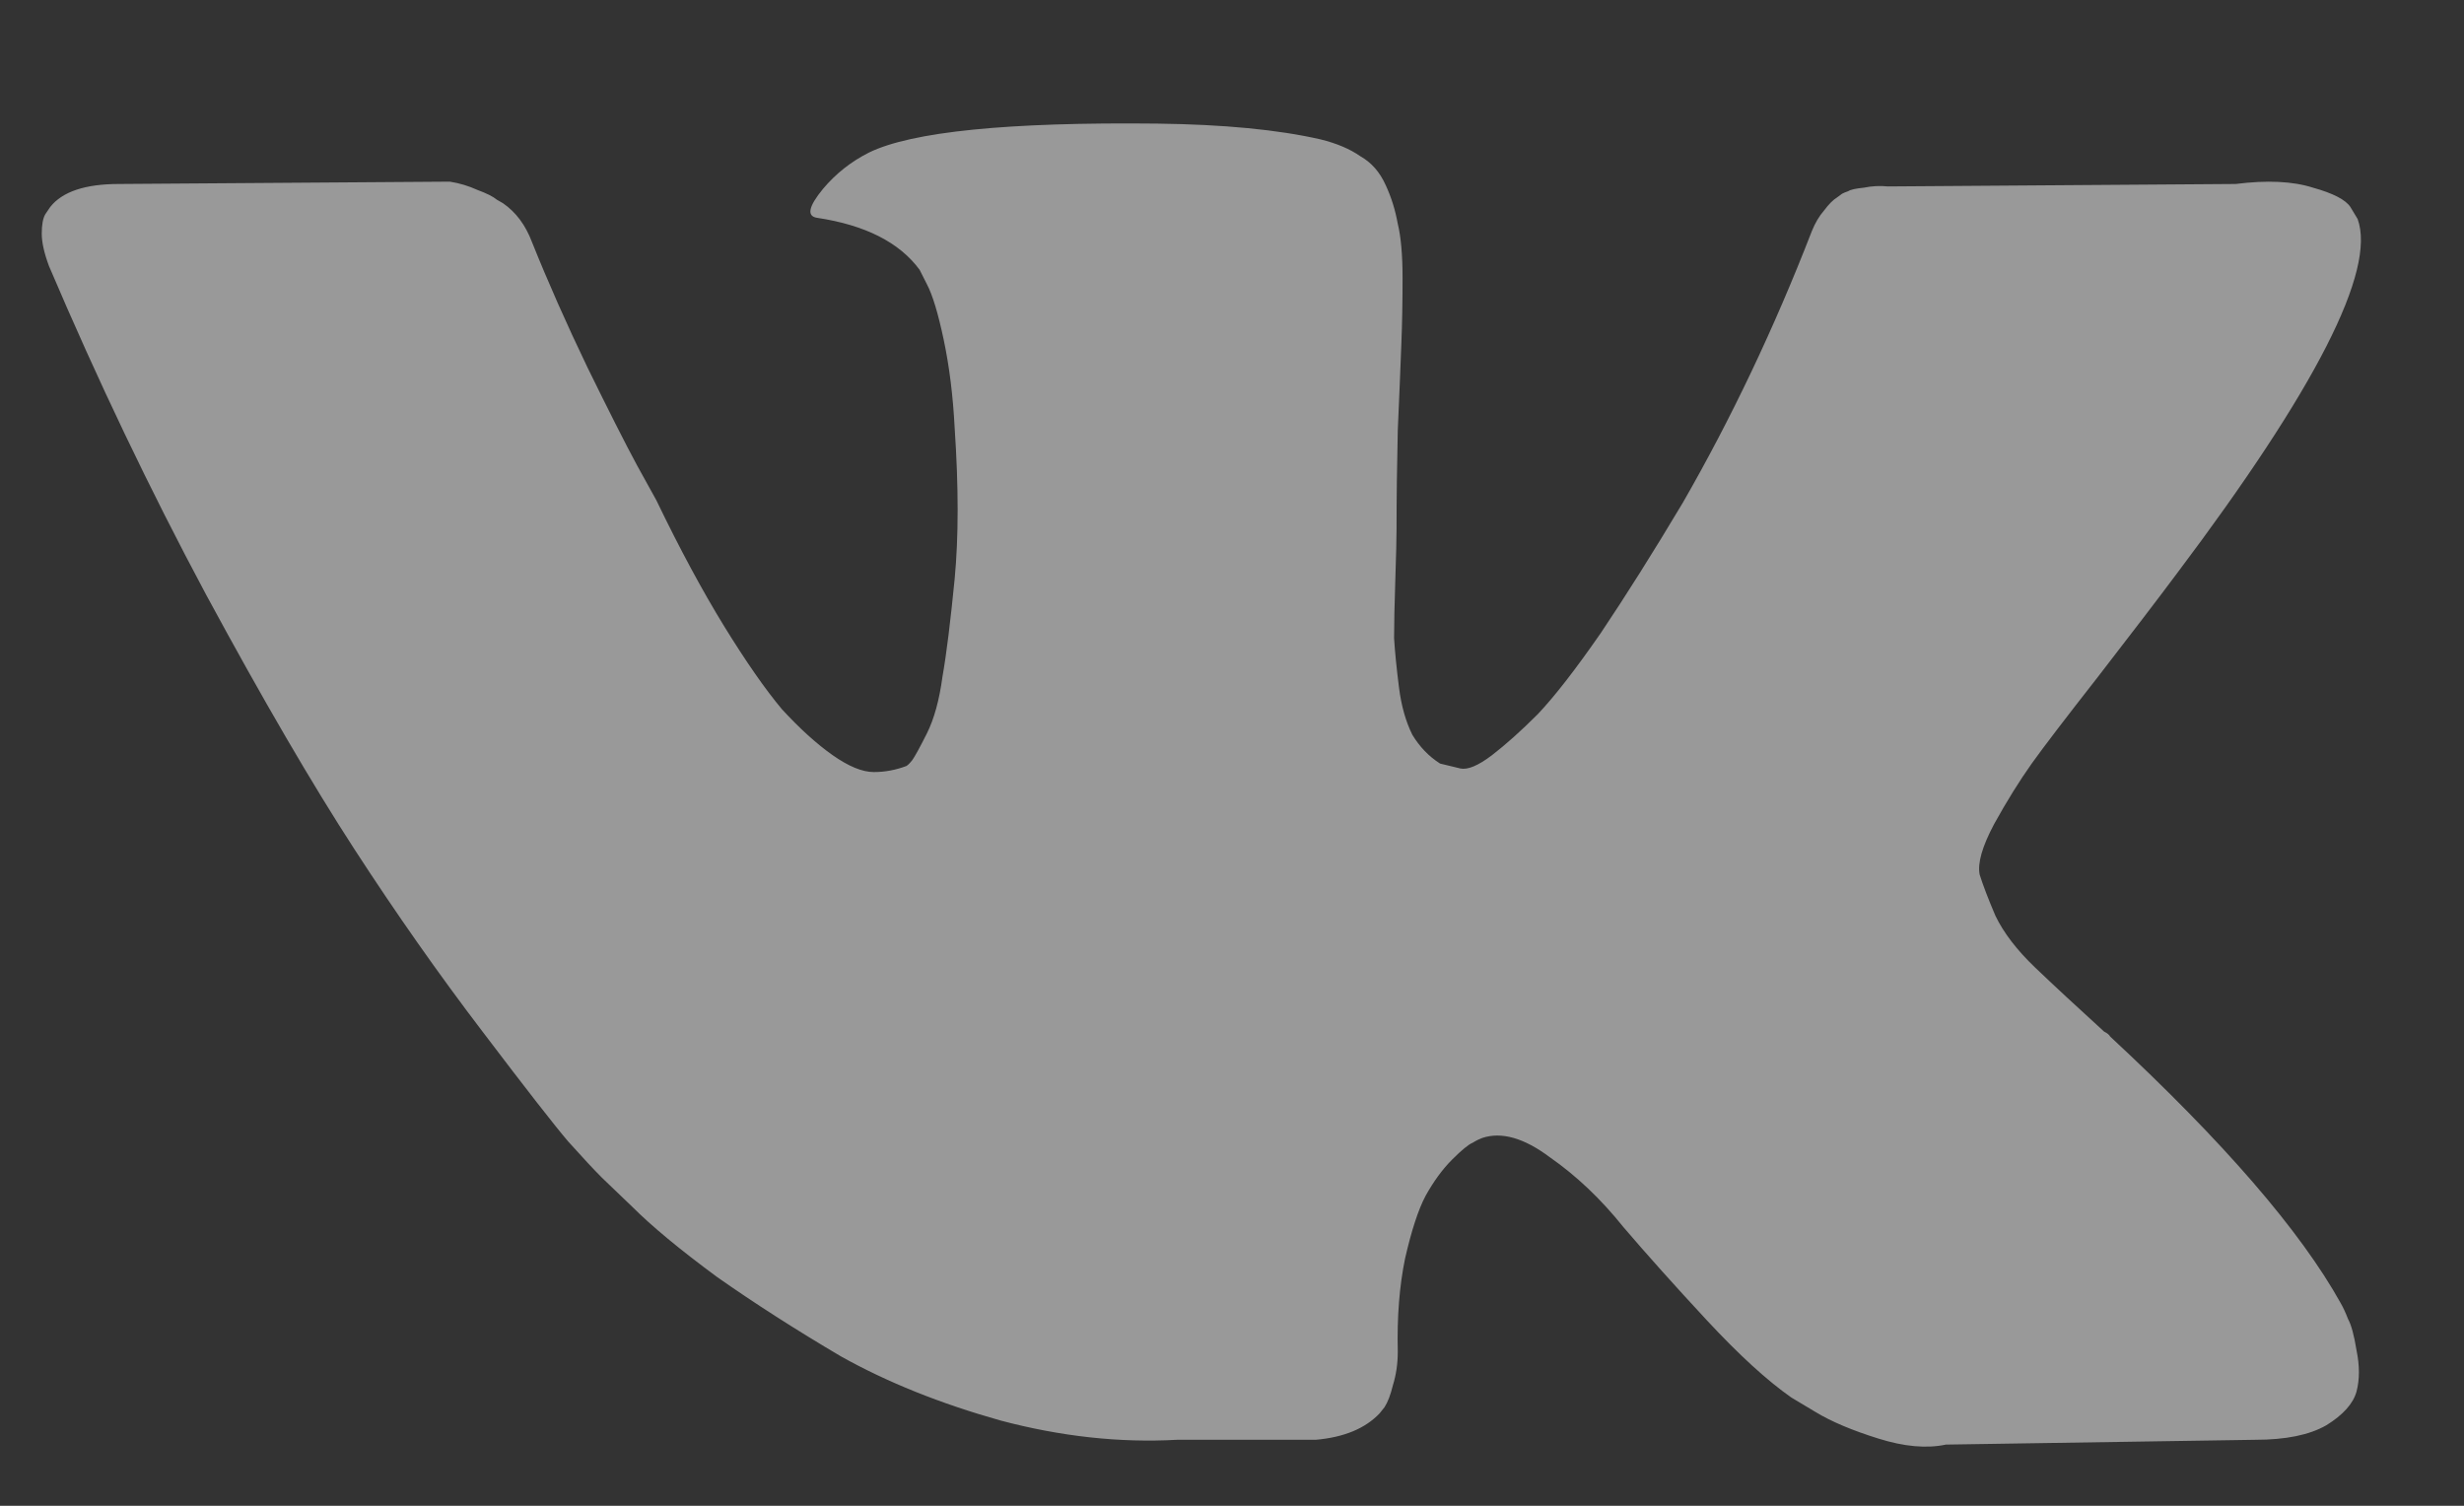 <svg width="18" height="11" viewBox="0 0 18 11" fill="none" xmlns="http://www.w3.org/2000/svg">
<rect x="0" y="0" width="18" height="11" fill="#333333" stroke="none"/>
<path opacity="0.5" d="M17.223 1.6C17.359 1.976 16.918 2.841 15.9 4.193C15.759 4.382 15.568 4.631 15.327 4.943C15.092 5.243 14.93 5.455 14.842 5.578C14.754 5.702 14.662 5.849 14.568 6.019C14.48 6.184 14.445 6.307 14.462 6.39C14.486 6.466 14.524 6.566 14.577 6.69C14.636 6.813 14.733 6.94 14.868 7.069C15.003 7.198 15.171 7.354 15.371 7.536C15.395 7.548 15.409 7.56 15.415 7.572C16.244 8.342 16.806 8.992 17.1 9.521C17.117 9.551 17.135 9.589 17.153 9.636C17.176 9.677 17.197 9.753 17.215 9.865C17.238 9.977 17.238 10.077 17.215 10.165C17.191 10.253 17.117 10.336 16.994 10.412C16.87 10.483 16.697 10.518 16.474 10.518L14.215 10.553C14.074 10.583 13.91 10.568 13.722 10.509C13.533 10.45 13.38 10.386 13.263 10.315L13.086 10.209C12.91 10.086 12.704 9.898 12.469 9.645C12.234 9.392 12.031 9.165 11.86 8.965C11.696 8.76 11.516 8.589 11.322 8.454C11.134 8.313 10.969 8.266 10.828 8.313C10.811 8.319 10.787 8.33 10.758 8.348C10.728 8.36 10.678 8.401 10.608 8.471C10.537 8.542 10.473 8.63 10.414 8.736C10.361 8.836 10.311 8.989 10.264 9.195C10.223 9.395 10.205 9.621 10.211 9.874C10.211 9.962 10.199 10.044 10.175 10.121C10.158 10.191 10.137 10.245 10.114 10.28L10.079 10.324C9.973 10.436 9.817 10.5 9.611 10.518H8.597C8.179 10.541 7.75 10.494 7.309 10.377C6.868 10.253 6.48 10.097 6.144 9.909C5.815 9.715 5.512 9.521 5.236 9.327C4.965 9.127 4.76 8.957 4.618 8.815L4.398 8.604C4.339 8.545 4.257 8.457 4.151 8.339C4.051 8.222 3.842 7.954 3.525 7.536C3.207 7.119 2.895 6.675 2.59 6.205C2.284 5.734 1.922 5.114 1.505 4.343C1.093 3.573 0.711 2.773 0.358 1.944C0.323 1.85 0.305 1.771 0.305 1.706C0.305 1.641 0.314 1.594 0.331 1.565L0.367 1.512C0.455 1.4 0.623 1.344 0.87 1.344L3.286 1.327C3.357 1.338 3.425 1.359 3.489 1.388C3.554 1.412 3.601 1.435 3.63 1.459L3.675 1.485C3.769 1.55 3.839 1.644 3.886 1.768C4.004 2.062 4.139 2.367 4.292 2.685C4.445 2.997 4.565 3.235 4.654 3.4L4.795 3.655C4.965 4.008 5.13 4.314 5.289 4.573C5.448 4.831 5.589 5.034 5.712 5.181C5.842 5.322 5.965 5.434 6.083 5.517C6.2 5.599 6.3 5.64 6.383 5.64C6.465 5.64 6.544 5.625 6.621 5.596C6.632 5.59 6.647 5.575 6.665 5.552C6.682 5.528 6.718 5.464 6.771 5.358C6.824 5.252 6.862 5.114 6.885 4.943C6.915 4.773 6.944 4.534 6.974 4.229C7.003 3.923 7.003 3.555 6.974 3.126C6.962 2.891 6.935 2.676 6.894 2.482C6.853 2.288 6.812 2.153 6.771 2.076L6.718 1.971C6.571 1.771 6.321 1.644 5.968 1.591C5.892 1.579 5.906 1.509 6.012 1.38C6.106 1.268 6.218 1.18 6.347 1.115C6.659 0.962 7.362 0.891 8.455 0.903C8.938 0.909 9.335 0.947 9.646 1.018C9.764 1.047 9.861 1.088 9.937 1.141C10.02 1.188 10.081 1.259 10.123 1.353C10.164 1.441 10.193 1.535 10.211 1.635C10.234 1.729 10.246 1.862 10.246 2.032C10.246 2.203 10.243 2.365 10.237 2.517C10.231 2.67 10.223 2.879 10.211 3.144C10.205 3.402 10.202 3.644 10.202 3.867C10.202 3.932 10.199 4.055 10.193 4.237C10.187 4.42 10.184 4.561 10.184 4.661C10.19 4.761 10.202 4.881 10.22 5.023C10.237 5.158 10.27 5.272 10.317 5.367C10.37 5.455 10.437 5.525 10.52 5.578C10.567 5.59 10.617 5.602 10.669 5.614C10.722 5.625 10.799 5.593 10.899 5.517C10.999 5.44 11.111 5.34 11.234 5.217C11.357 5.087 11.51 4.89 11.693 4.626C11.875 4.355 12.075 4.038 12.293 3.673C12.645 3.061 12.96 2.4 13.236 1.688C13.26 1.629 13.289 1.579 13.325 1.538C13.36 1.491 13.392 1.459 13.422 1.441L13.457 1.415C13.469 1.409 13.483 1.403 13.501 1.397C13.519 1.385 13.557 1.377 13.616 1.371C13.674 1.359 13.733 1.356 13.792 1.362L16.332 1.344C16.562 1.315 16.75 1.324 16.897 1.371C17.044 1.412 17.135 1.459 17.17 1.512L17.223 1.6Z" fill="white"/>
</svg>
